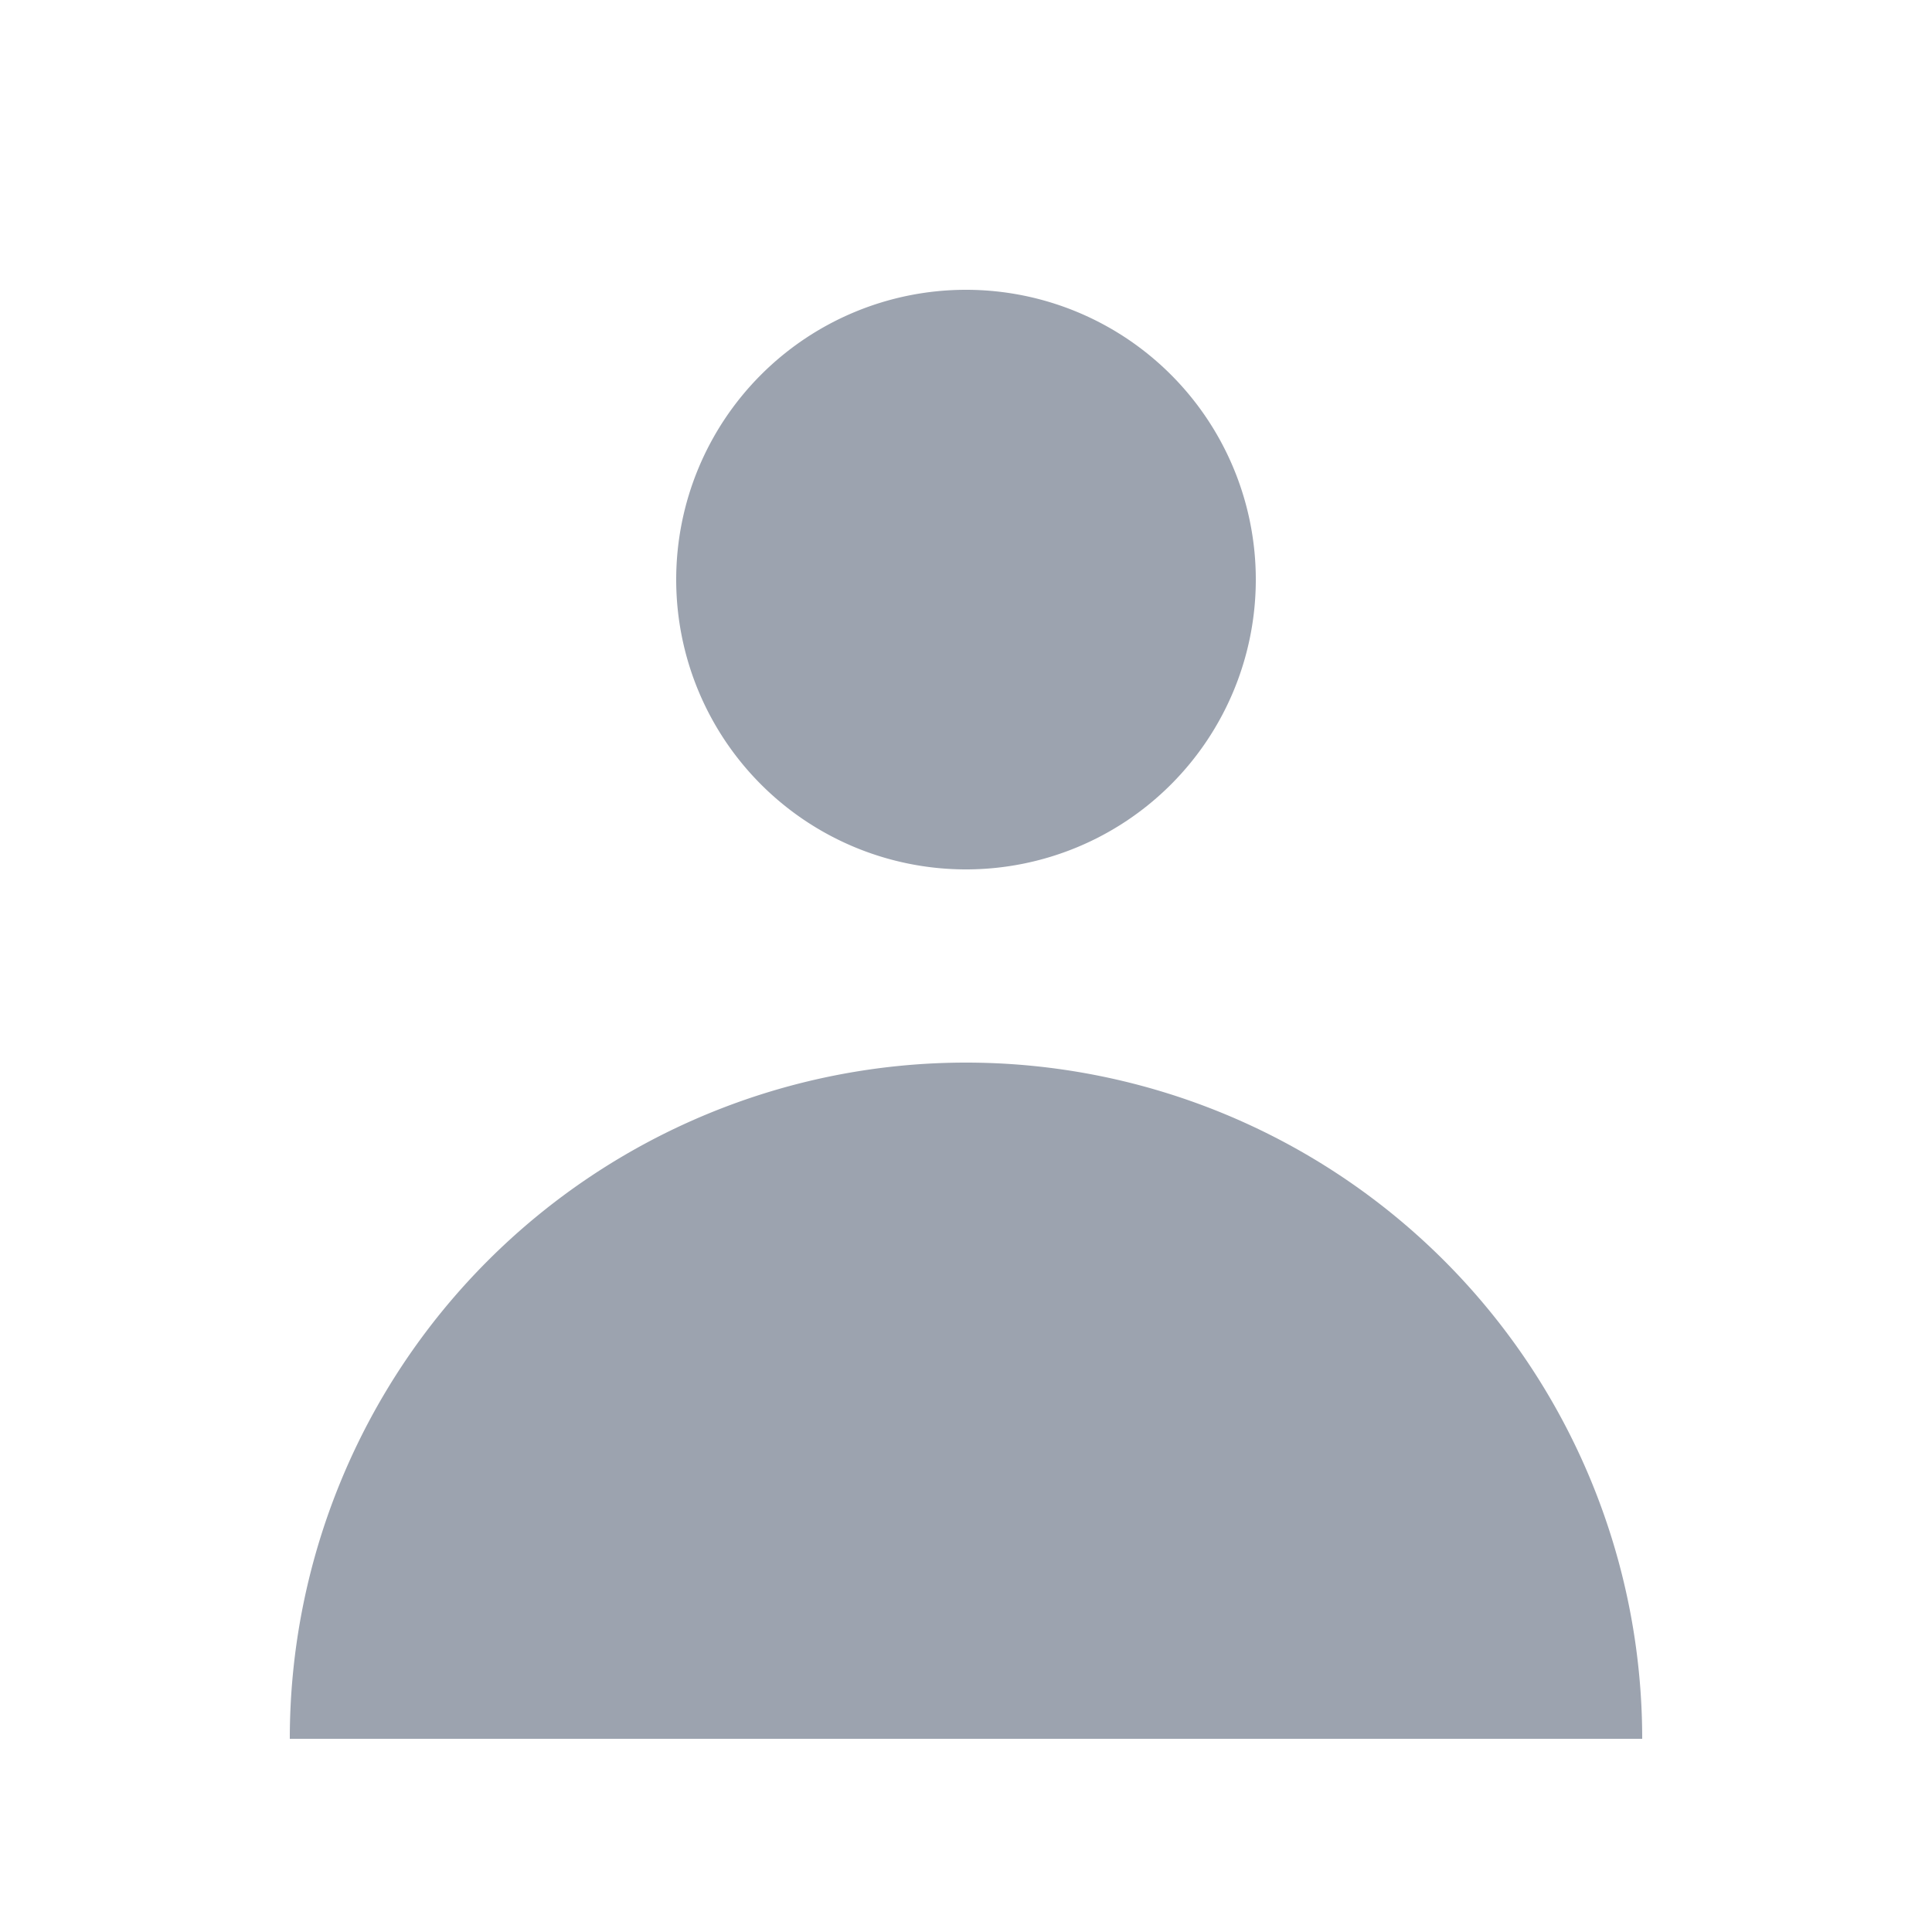 <svg xmlns="http://www.w3.org/2000/svg" class="text-gray-400" viewBox="0 0 20 20" fill="#9ca3af">
    <path fill-rule="evenodd" d="M10 9a3 3 0 100-6 3 3 0 000 6zm-7 9a7 7 0 1114 0H3z" clip-rule="evenodd" />
</svg>
